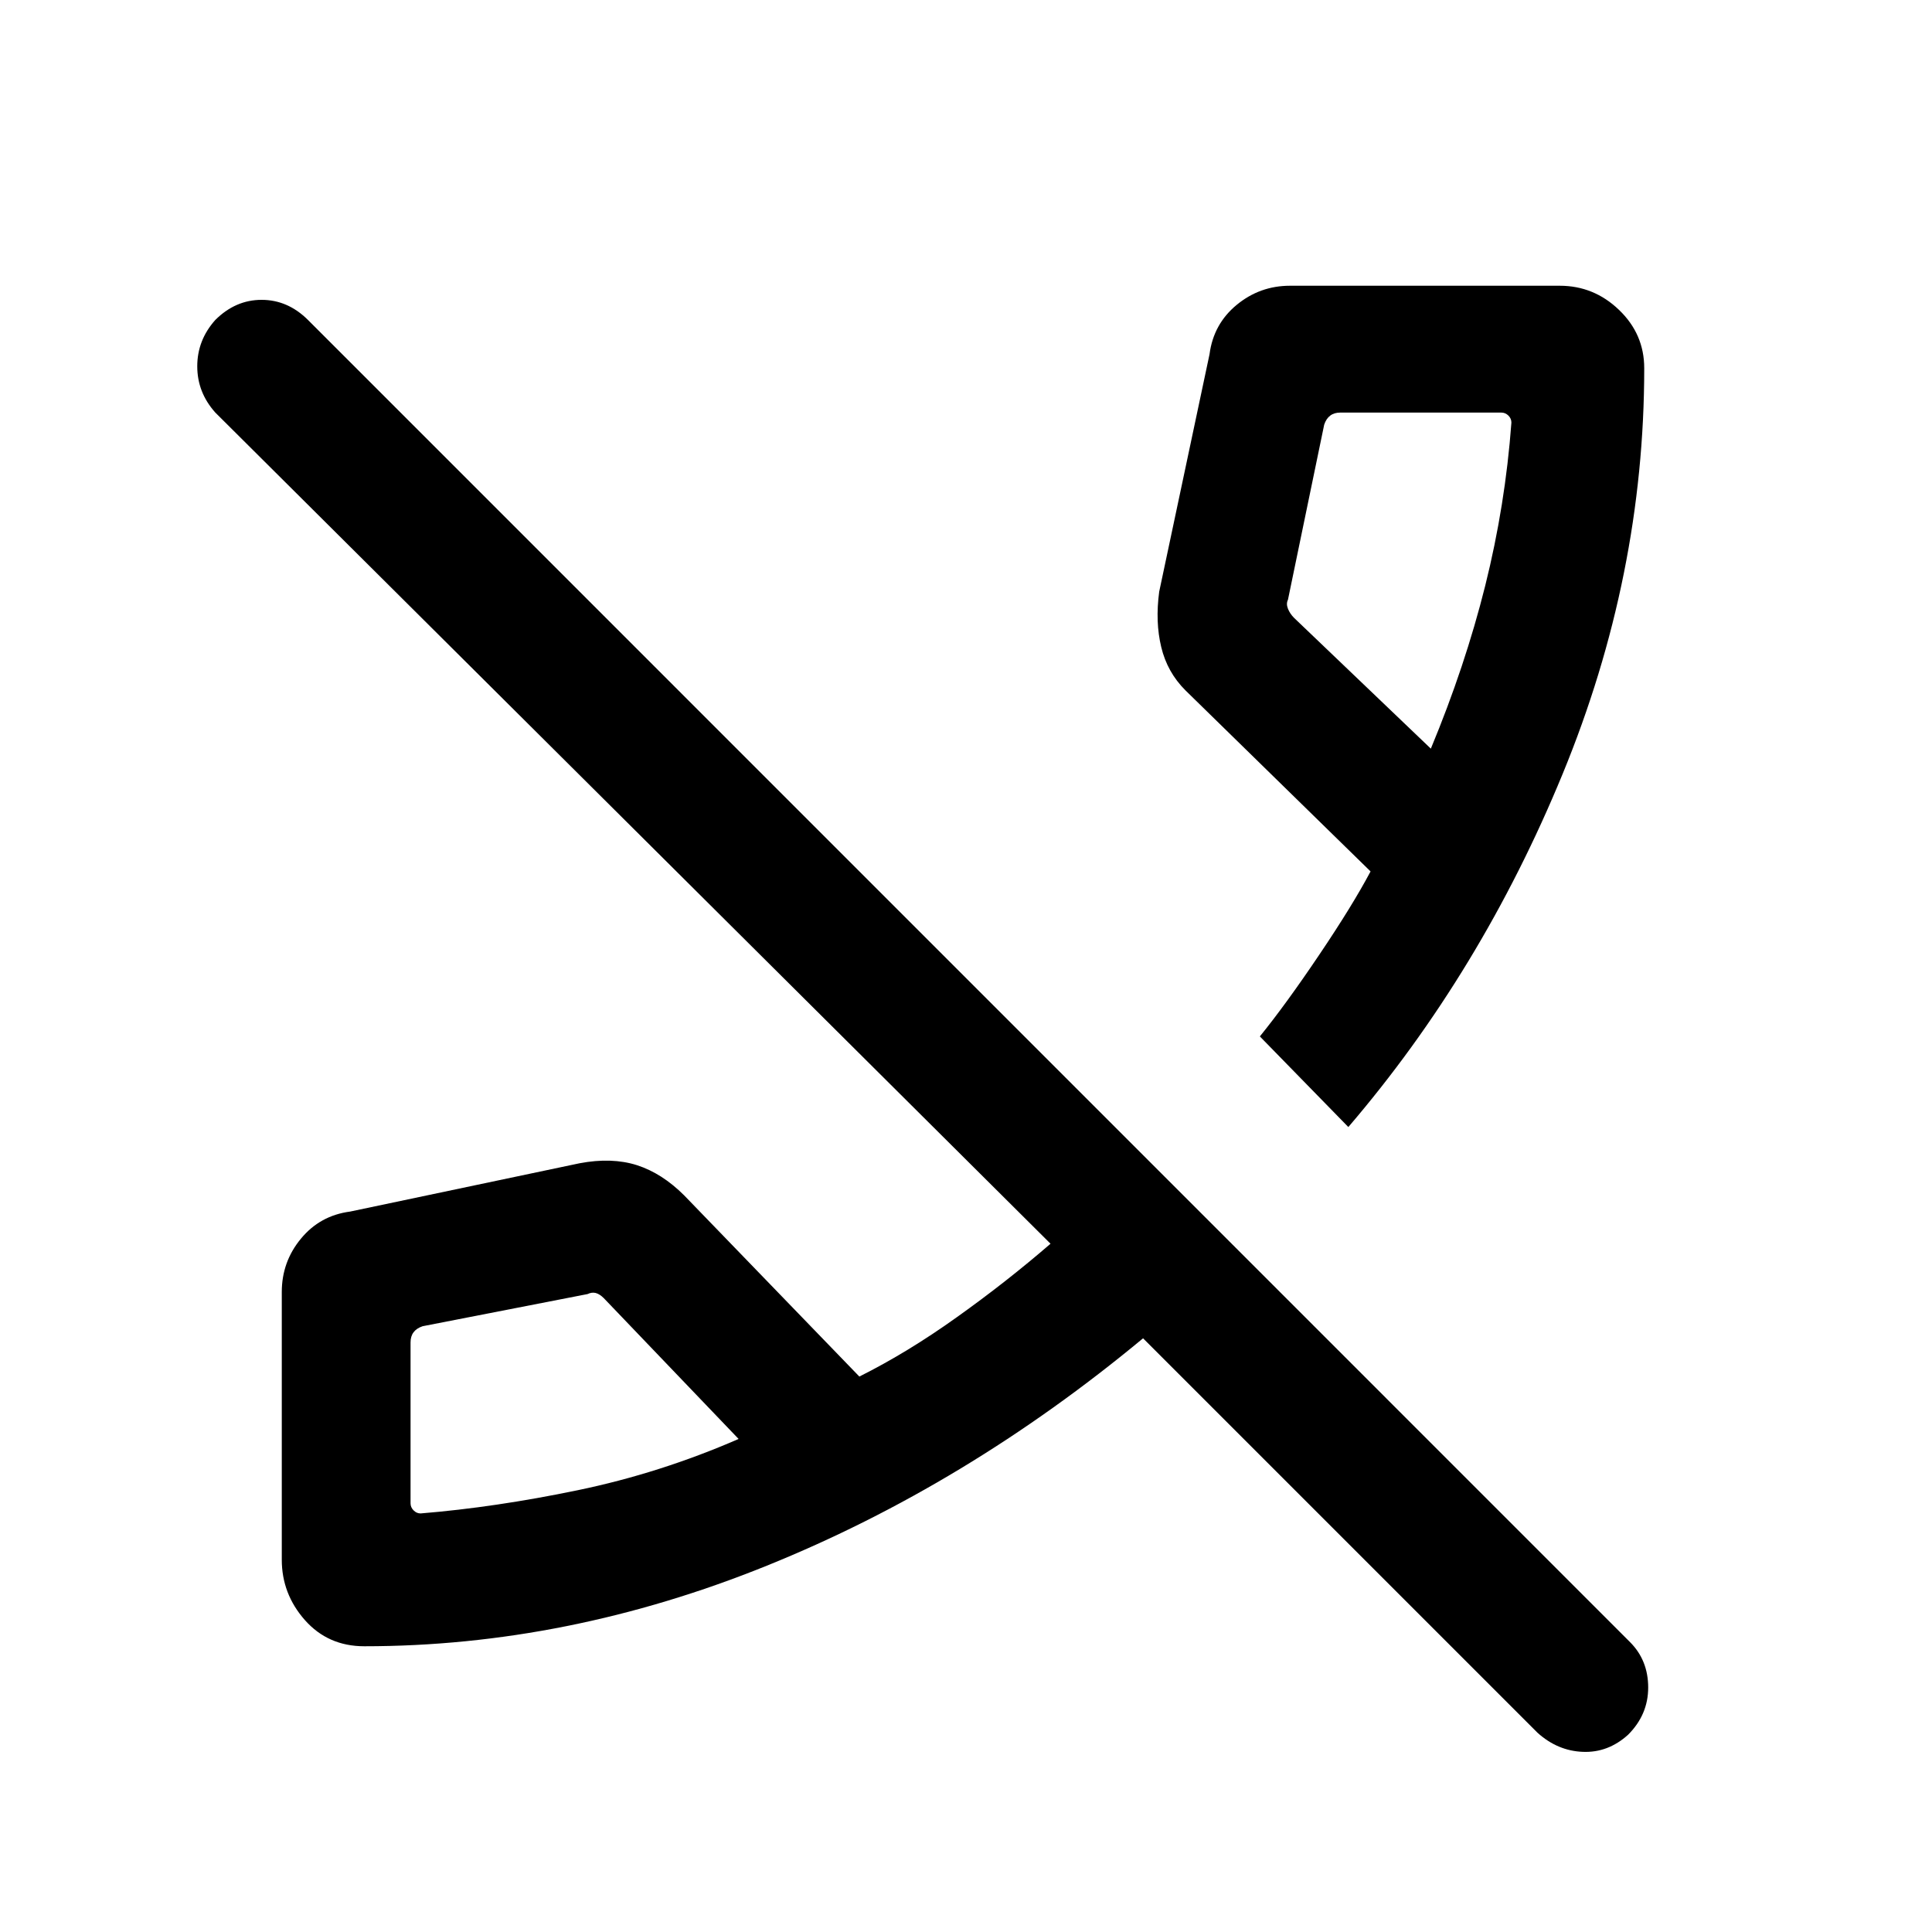 <svg xmlns="http://www.w3.org/2000/svg" height="20" width="20"><path d="M14.812 7.75Q15.167 6.896 15.375 6.063Q15.583 5.229 15.646 4.375Q15.646 4.333 15.615 4.302Q15.583 4.271 15.542 4.271H13.875Q13.812 4.271 13.771 4.302Q13.729 4.333 13.708 4.396L13.333 6.208Q13.312 6.25 13.333 6.302Q13.354 6.354 13.396 6.396ZM4.354 15.667Q5.125 15.604 5.979 15.427Q6.833 15.25 7.646 14.896L6.25 13.438Q6.208 13.396 6.167 13.385Q6.125 13.375 6.083 13.396L4.375 13.729Q4.312 13.75 4.281 13.792Q4.25 13.833 4.25 13.896V15.562Q4.25 15.604 4.281 15.635Q4.312 15.667 4.354 15.667ZM13.958 11.667 13.042 10.729Q13.312 10.396 13.656 9.885Q14 9.375 14.188 9.021L12.271 7.146Q12.083 6.958 12.021 6.698Q11.958 6.438 12 6.125L12.521 3.667Q12.562 3.354 12.802 3.156Q13.042 2.958 13.354 2.958H16.146Q16.5 2.958 16.76 3.208Q17.021 3.458 17.021 3.812Q17.021 5.958 16.177 8.01Q15.333 10.062 13.958 11.667ZM3.771 17.042Q3.396 17.042 3.156 16.771Q2.917 16.5 2.917 16.146V13.375Q2.917 13.062 3.115 12.823Q3.312 12.583 3.625 12.542L6 12.042Q6.333 11.979 6.594 12.062Q6.854 12.146 7.083 12.375L8.896 14.25Q9.396 14 9.906 13.635Q10.417 13.271 10.875 12.875L2.229 4.271Q2.042 4.062 2.042 3.792Q2.042 3.521 2.229 3.312Q2.438 3.104 2.708 3.104Q2.979 3.104 3.188 3.312L16.875 17Q17.062 17.188 17.062 17.469Q17.062 17.75 16.854 17.958Q16.646 18.146 16.385 18.135Q16.125 18.125 15.917 17.938L11.833 13.854Q10 15.375 7.938 16.208Q5.875 17.042 3.771 17.042ZM14.812 7.75Q14.812 7.75 14.812 7.75Q14.812 7.75 14.812 7.75Q14.812 7.75 14.812 7.75Q14.812 7.75 14.812 7.75Q14.812 7.75 14.812 7.75Q14.812 7.75 14.812 7.75Q14.812 7.75 14.812 7.75Q14.812 7.75 14.812 7.75ZM7.646 14.896Q7.646 14.896 7.646 14.896Q7.646 14.896 7.646 14.896Q7.646 14.896 7.646 14.896Q7.646 14.896 7.646 14.896Q7.646 14.896 7.646 14.896Q7.646 14.896 7.646 14.896Q7.646 14.896 7.646 14.896Q7.646 14.896 7.646 14.896Z"/></svg>